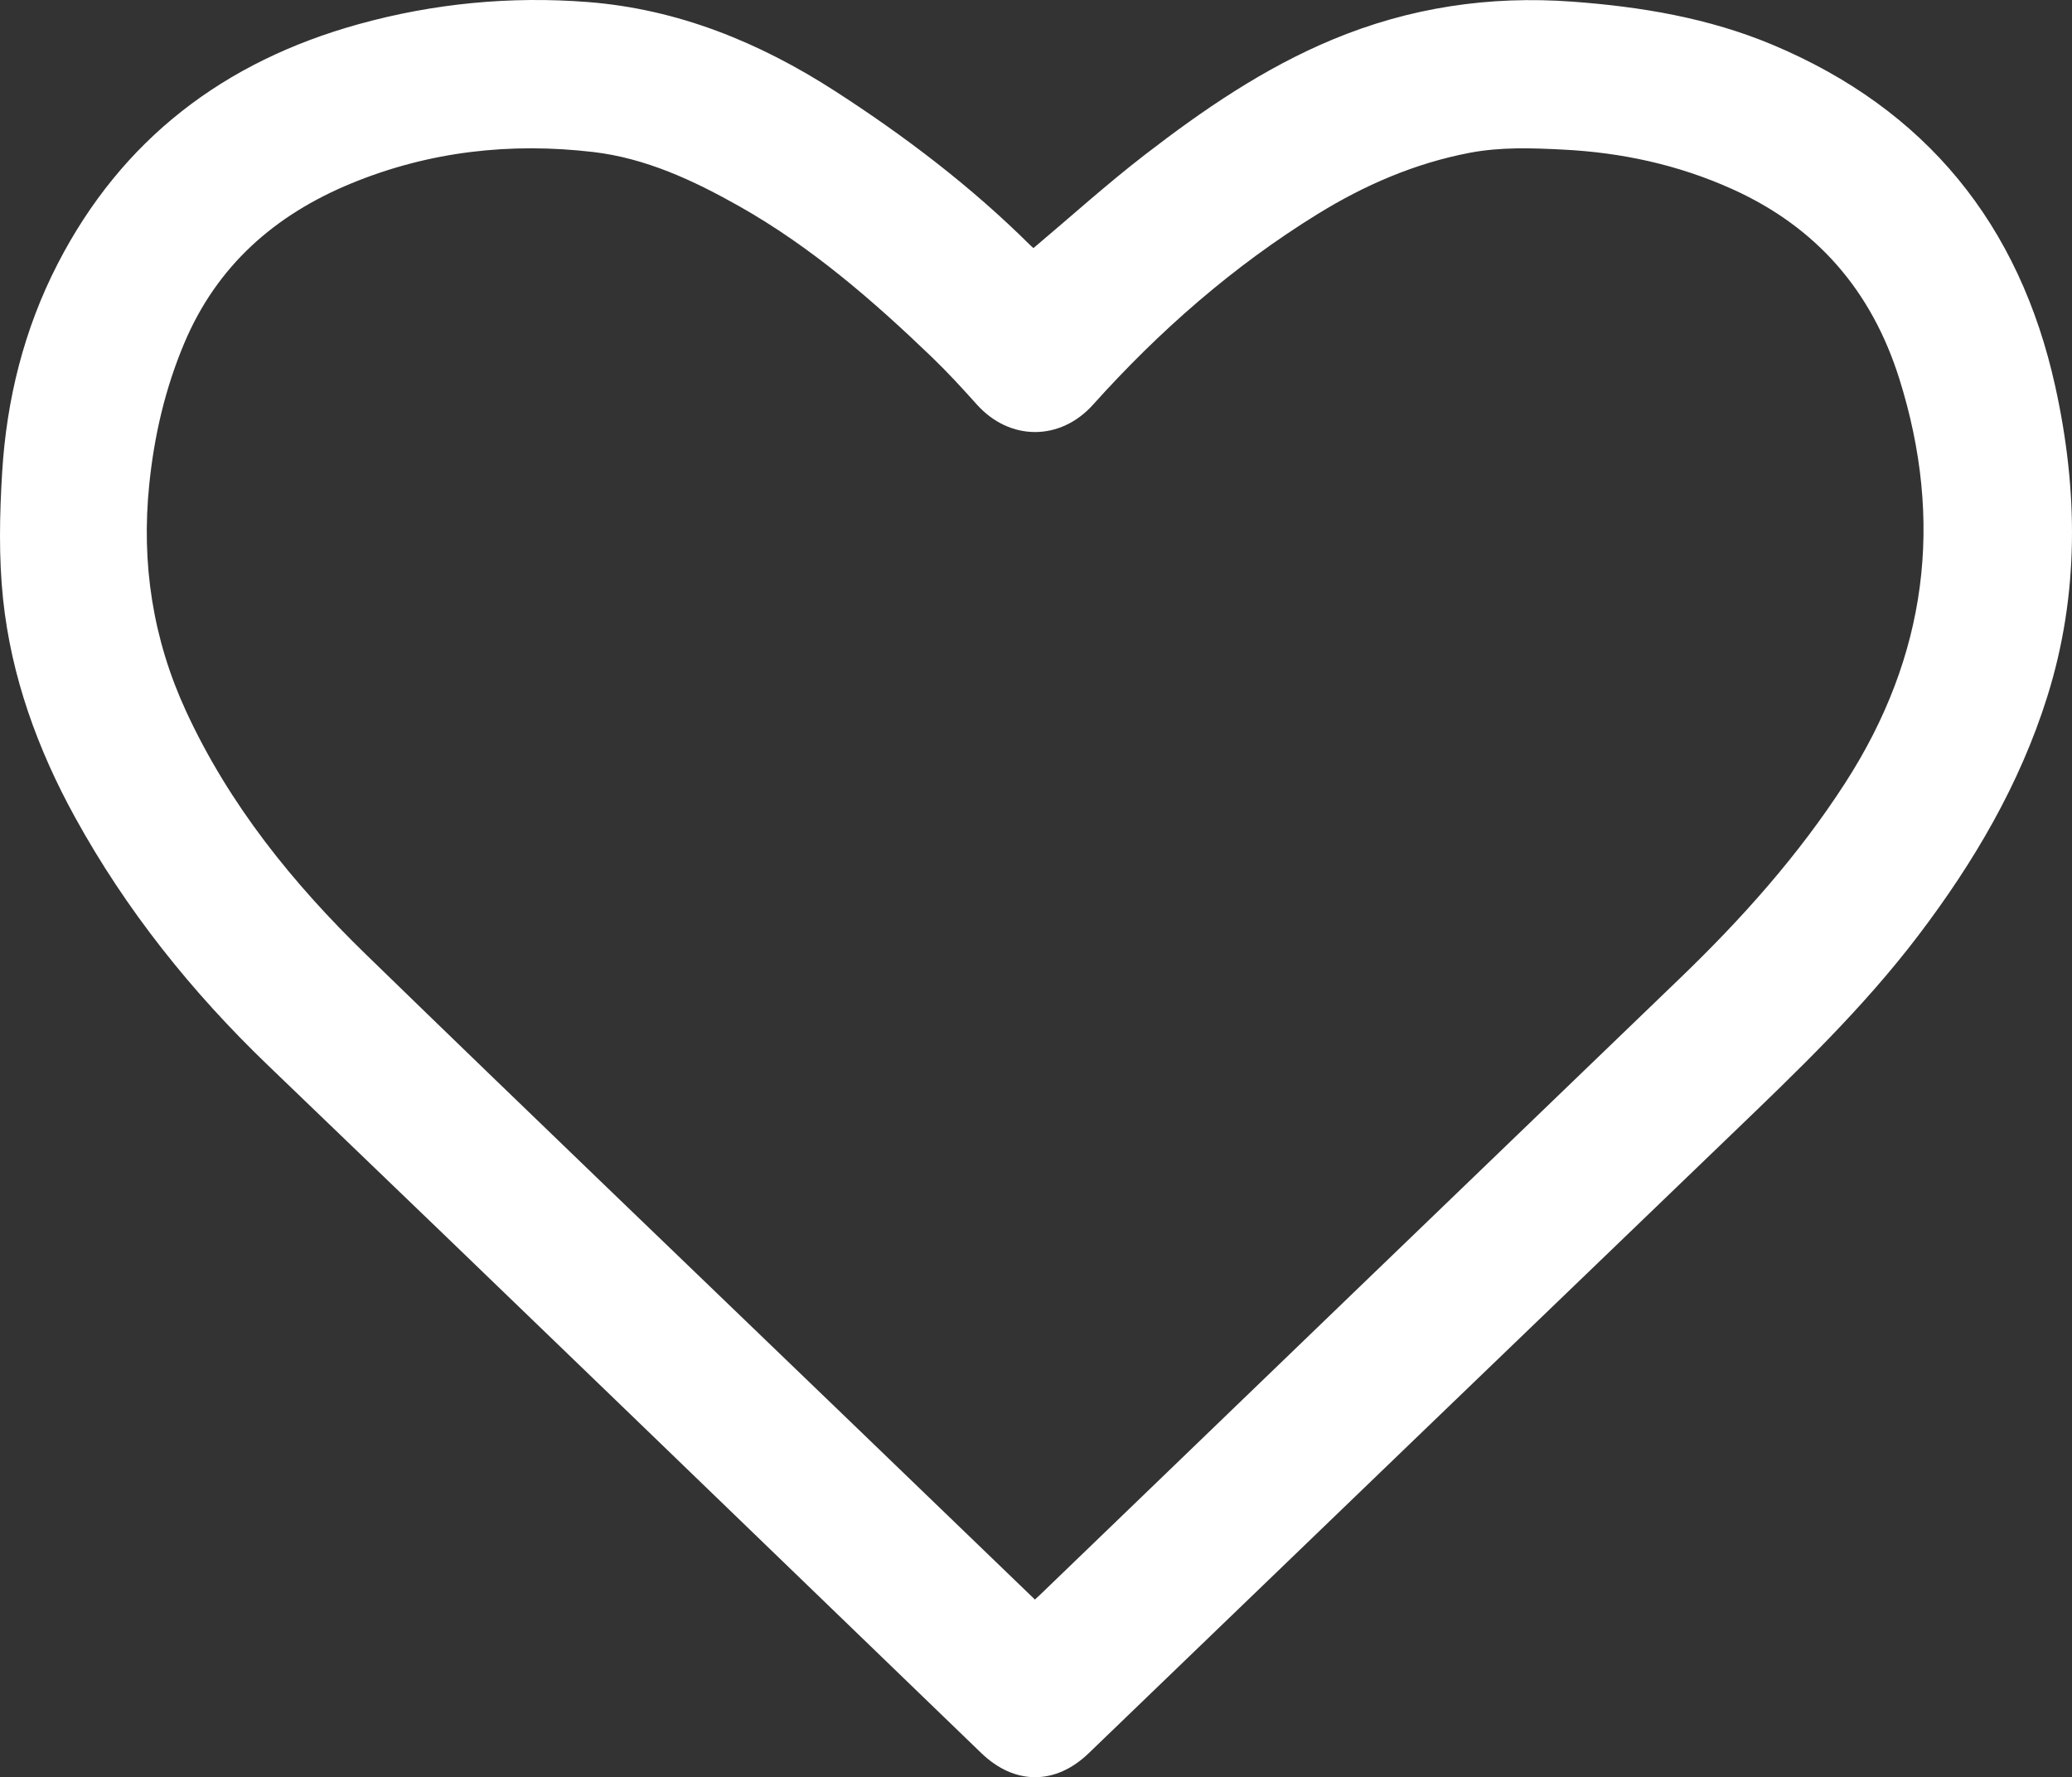 <svg xmlns="http://www.w3.org/2000/svg" width="377.637" height="323.899"><rect width="100%" height="100%" fill="#333333" stroke="none"/><path fill="#FFF" d="M188.358 45.214c6.816-5.742 13.321-11.618 20.239-16.958 10.649-8.22 21.714-15.815 34.256-21.042C256.898 1.36 271.445-.812 286.577.301c12.531.921 24.818 2.971 36.459 7.849 28.011 11.74 45.037 32.78 51.542 62.239 4.175 18.909 4.43 37.873-1.455 56.604-5.025 15.996-13.384 30.177-23.46 43.451-10.138 13.356-22.206 24.876-34.242 36.447-39.024 37.517-78.004 75.08-116.993 112.633-6.064 5.841-13.505 5.839-19.6-.042-43.296-41.772-86.529-83.611-129.932-125.273-13.986-13.425-25.937-28.372-35.254-45.318C6.85 136.538 2.05 123.307.564 109.226c-.807-7.648-.638-15.468-.17-23.165.807-13.278 3.984-26.063 10.106-37.958 11.714-22.76 30.38-36.908 54.834-43.691 13.7-3.8 27.724-5.147 41.852-4.037 16.392 1.287 31.24 7.347 44.976 16.206 12.719 8.203 24.726 17.323 35.499 28.001.268.268.562.51.697.632zm.265 246.306c.414-.384.696-.637.969-.899 38.846-37.433 77.674-74.884 116.549-112.287 11.285-10.858 21.652-22.446 30.17-35.657 14.87-23.061 18.06-47.616 9.831-73.714-5.048-16.007-15.075-27.597-30.482-34.525-9.802-4.407-20.062-6.629-30.735-7.171-5.705-.29-11.405-.498-17.074.583-9.977 1.903-19.15 5.882-27.713 11.166-15.383 9.494-28.862 21.3-40.924 34.738-5.974 6.656-15.177 6.642-21.158-.01-2.629-2.924-5.285-5.839-8.117-8.563-10.812-10.401-22.115-20.208-35.259-27.623-8.322-4.694-17.009-8.737-26.578-9.856-15.094-1.765-29.87-.119-44.037 5.705-13.97 5.743-24.542 15.022-30.496 29.177-3.472 8.255-5.462 16.823-6.369 25.728-1.47 14.418.647 28.178 6.727 41.345C41.79 146.683 53.379 161 66.683 173.934c29.351 28.535 58.918 56.847 88.395 85.252 11.15 10.744 22.296 21.491 33.545 32.334z"/></svg>
